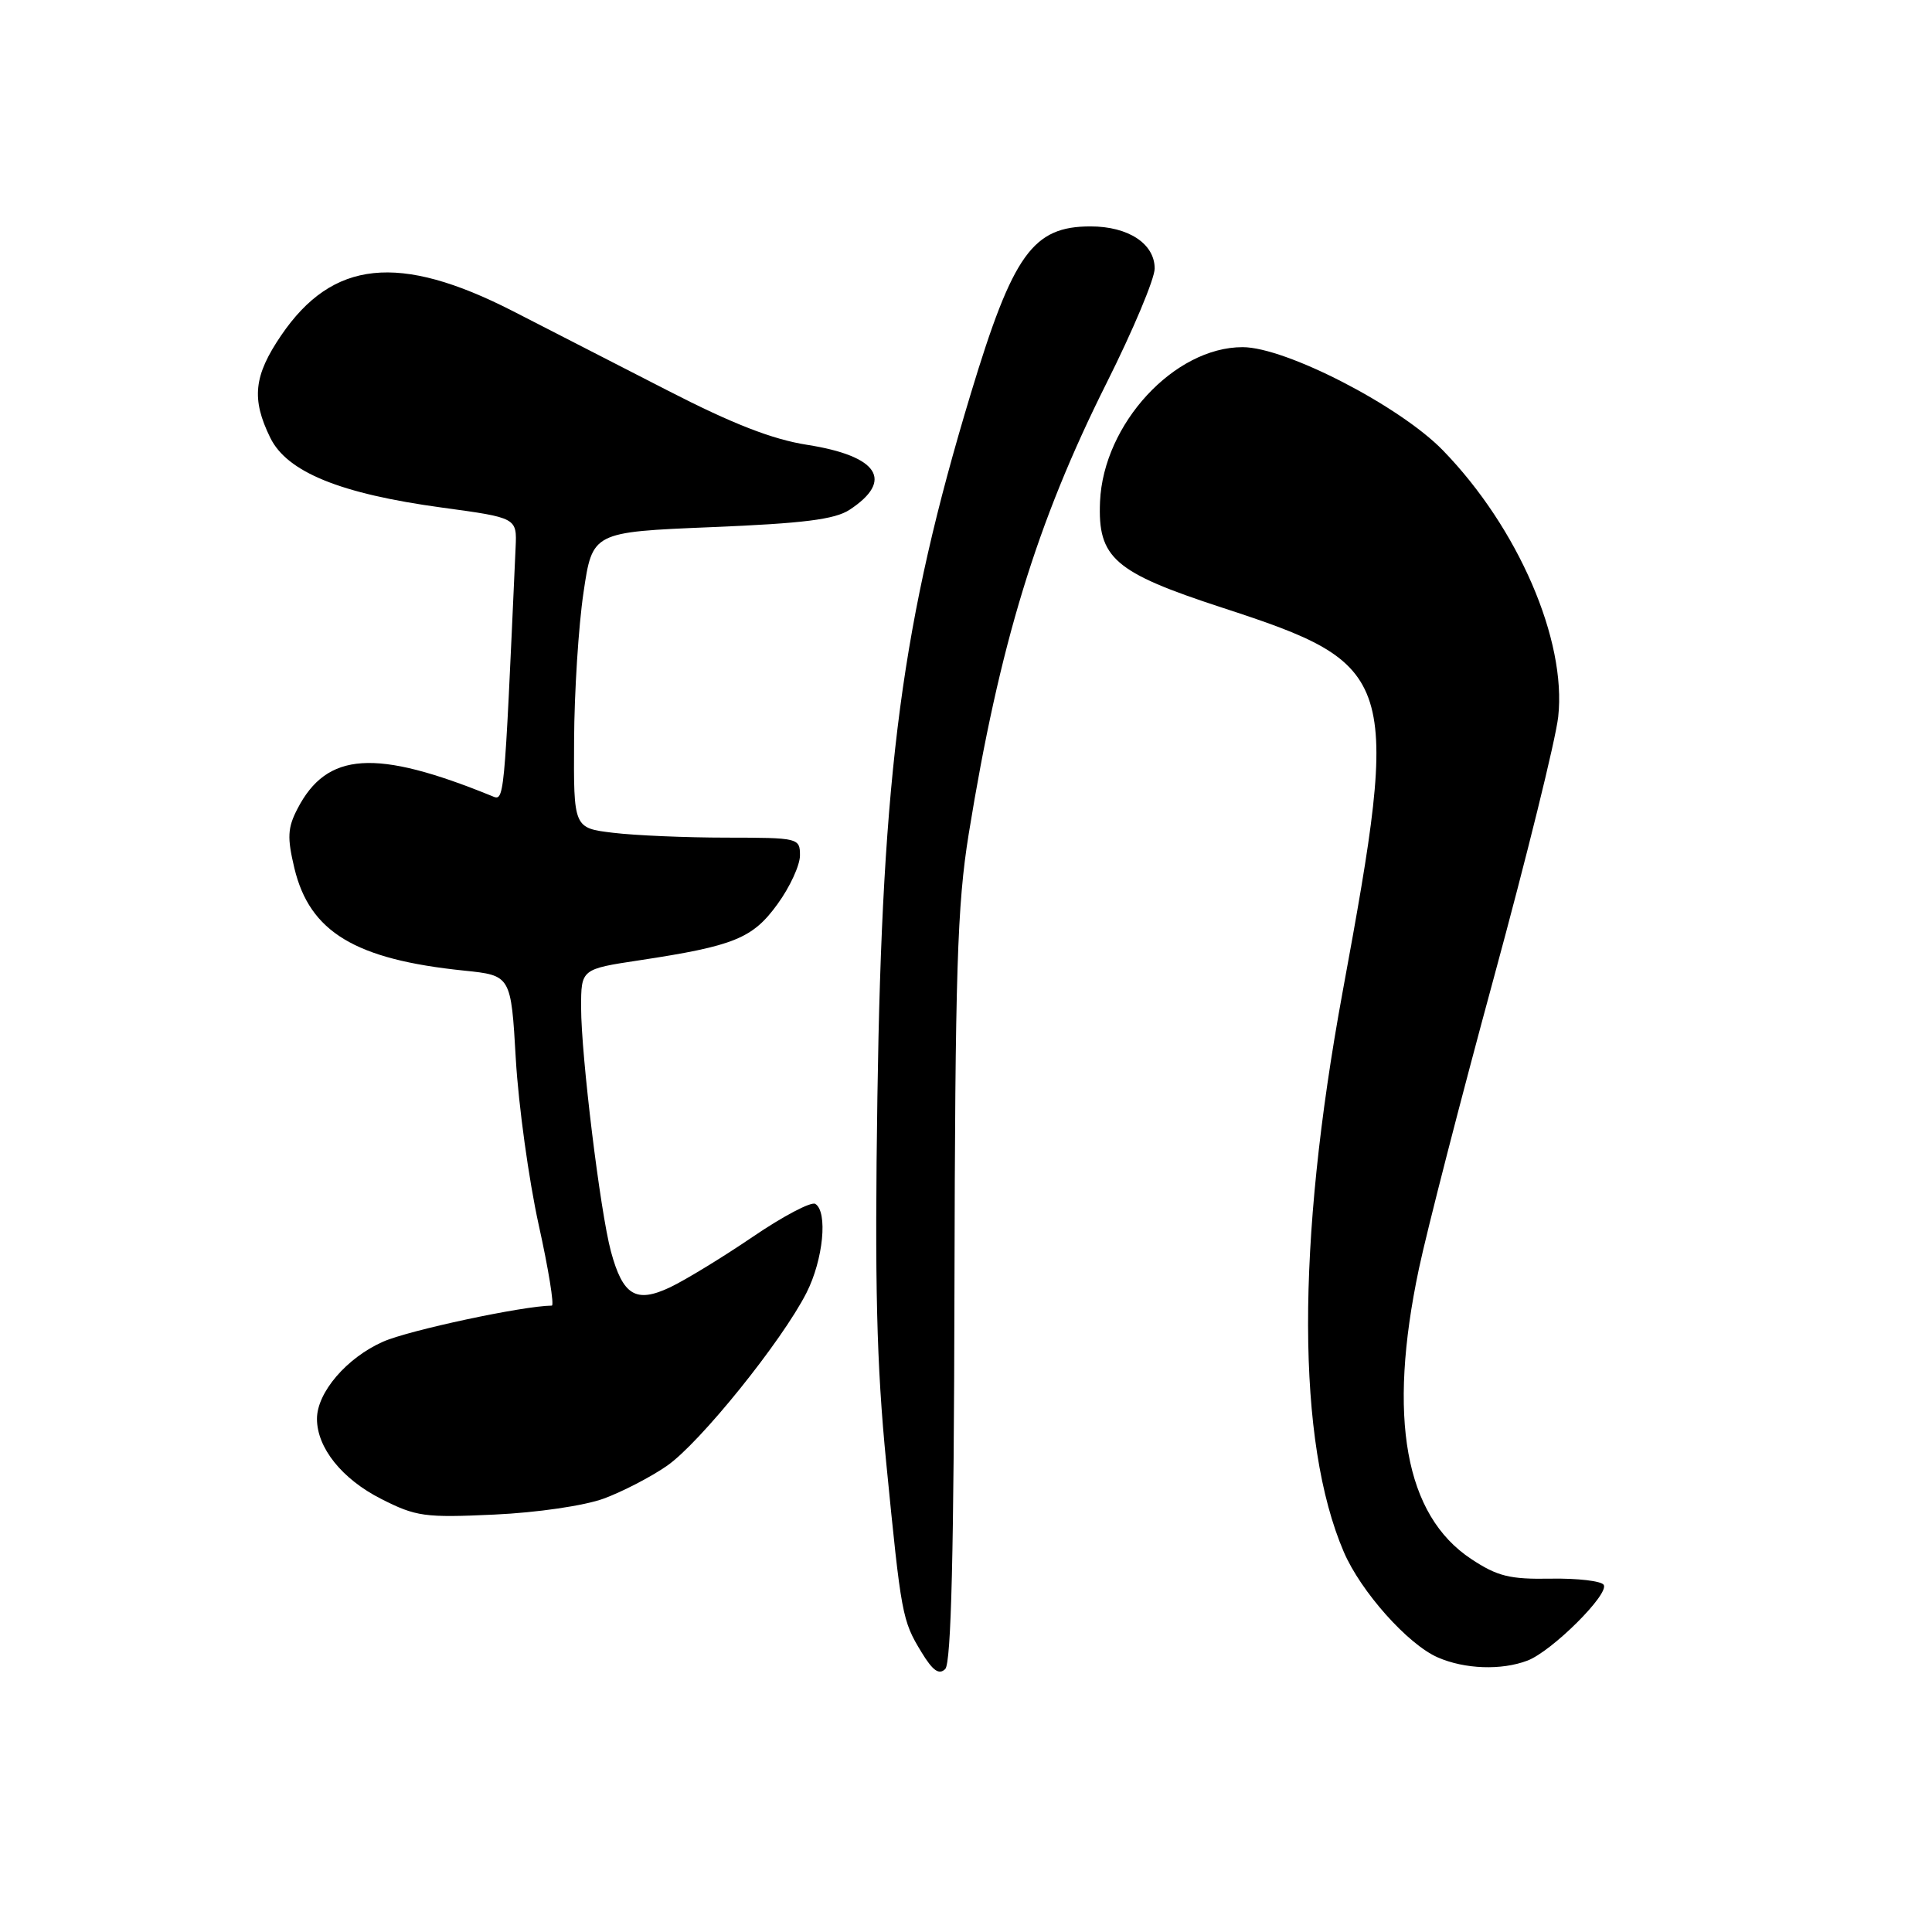 <?xml version="1.0" encoding="UTF-8" standalone="no"?>
<!DOCTYPE svg PUBLIC "-//W3C//DTD SVG 1.1//EN" "http://www.w3.org/Graphics/SVG/1.1/DTD/svg11.dtd" >
<svg xmlns="http://www.w3.org/2000/svg" xmlns:xlink="http://www.w3.org/1999/xlink" version="1.1" viewBox="0 0 256 256">
 <g >
 <path fill="currentColor"
d=" M 126.47 170.77 C 126.56 128.61 126.84 119.91 128.36 110.50 C 132.43 85.39 137.37 69.24 146.62 50.77 C 150.13 43.77 153.00 36.94 153.00 35.58 C 153.00 32.29 149.51 30.00 144.50 30.00 C 136.85 30.00 134.23 33.66 128.64 52.14 C 119.53 82.25 116.90 102.00 116.26 145.32 C 115.89 170.19 116.15 180.78 117.43 193.82 C 119.42 214.04 119.54 214.72 122.10 218.92 C 123.60 221.39 124.43 221.97 125.25 221.15 C 126.04 220.36 126.40 205.60 126.47 170.77 Z  M 202.39 220.04 C 205.62 218.82 213.26 211.22 212.50 210.00 C 212.19 209.49 209.03 209.12 205.49 209.18 C 200.05 209.28 198.41 208.87 194.95 206.58 C 186.17 200.78 183.84 187.87 188.01 168.13 C 189.10 162.98 193.56 145.66 197.92 129.63 C 202.28 113.61 206.13 98.02 206.47 94.99 C 207.60 84.83 201.16 69.93 191.19 59.67 C 185.46 53.78 170.36 46.00 164.65 46.00 C 155.60 46.00 146.21 56.17 145.76 66.46 C 145.44 73.94 147.63 75.84 161.89 80.50 C 185.19 88.10 185.62 89.48 177.90 131.45 C 171.75 164.90 171.80 191.04 178.06 205.64 C 180.31 210.88 186.54 217.88 190.50 219.61 C 194.09 221.18 198.94 221.35 202.39 220.04 Z  M 80.00 198.57 C 82.47 197.66 86.24 195.71 88.36 194.24 C 92.71 191.24 103.62 177.70 106.87 171.29 C 109.09 166.91 109.71 160.56 108.03 159.52 C 107.49 159.19 103.78 161.14 99.78 163.86 C 95.77 166.59 90.83 169.60 88.80 170.57 C 84.26 172.72 82.53 171.67 80.95 165.82 C 79.53 160.55 77.00 139.84 77.00 133.49 C 77.00 128.41 77.00 128.41 84.75 127.24 C 97.29 125.34 99.74 124.34 103.03 119.79 C 104.67 117.54 106.00 114.64 106.00 113.35 C 106.00 111.04 105.81 111.00 96.25 110.99 C 90.89 110.99 84.14 110.70 81.25 110.35 C 76.00 109.72 76.00 109.72 76.07 98.11 C 76.10 91.72 76.66 82.90 77.32 78.50 C 78.50 70.50 78.50 70.50 94.27 69.85 C 106.47 69.35 110.61 68.83 112.57 67.55 C 118.50 63.66 116.39 60.42 106.94 58.94 C 102.34 58.22 97.06 56.16 88.50 51.76 C 81.90 48.37 72.65 43.62 67.95 41.22 C 52.87 33.51 44.06 34.44 37.25 44.45 C 33.62 49.79 33.29 52.86 35.81 58.00 C 38.04 62.56 45.11 65.43 58.58 67.26 C 68.50 68.61 68.50 68.61 68.32 72.55 C 66.77 106.97 66.85 106.16 65.14 105.46 C 49.74 99.19 43.32 99.62 39.42 107.16 C 38.10 109.70 38.04 110.98 39.01 115.05 C 41.04 123.50 47.06 127.13 61.49 128.61 C 67.71 129.25 67.71 129.25 68.35 140.37 C 68.71 146.49 70.07 156.34 71.37 162.25 C 72.68 168.16 73.46 173.00 73.12 173.00 C 69.33 173.03 54.20 176.26 50.76 177.78 C 45.94 179.91 42.00 184.51 42.00 188.00 C 42.00 191.84 45.31 195.97 50.48 198.60 C 55.12 200.96 56.26 201.12 65.50 200.69 C 71.17 200.43 77.45 199.51 80.00 198.57 Z "/>
</g>
</svg>
